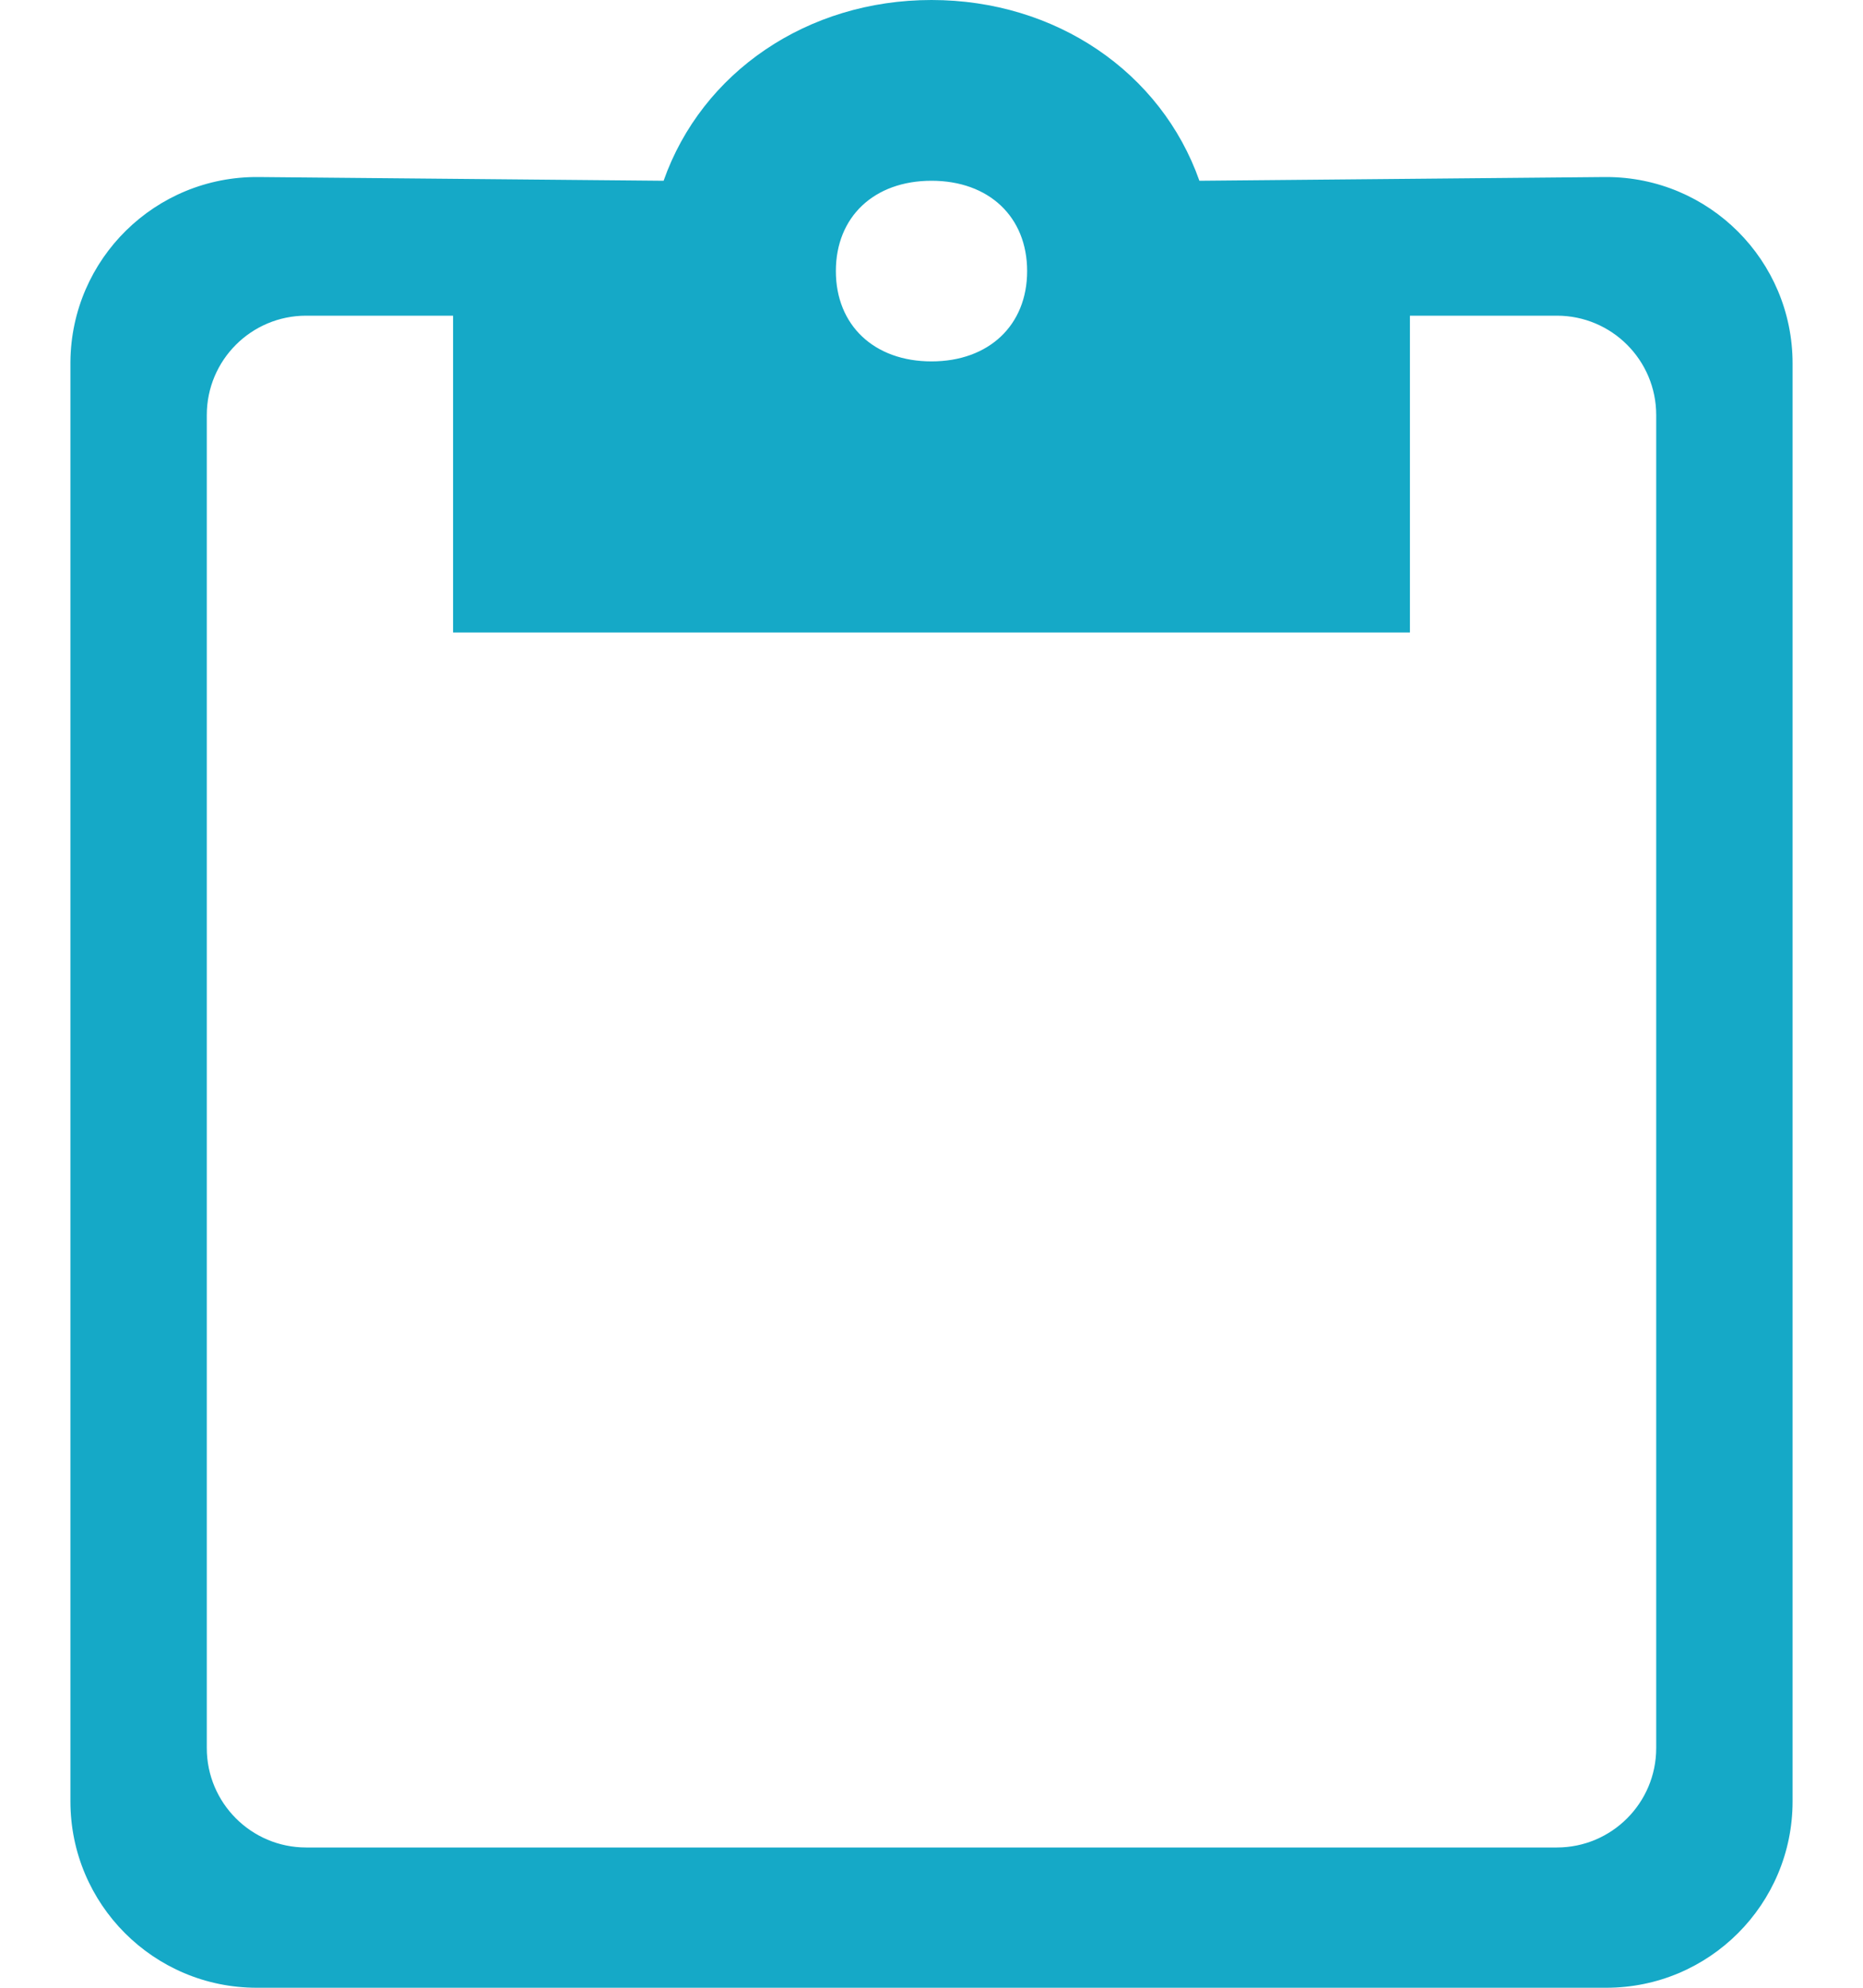 <?xml version="1.0" encoding="UTF-8"?>
<svg width="15px" height="16px" viewBox="0 0 15 16" version="1.1" xmlns="http://www.w3.org/2000/svg" xmlns:xlink="http://www.w3.org/1999/xlink">
    <!-- Generator: Sketch 44.1 (41455) - http://www.bohemiancoding.com/sketch -->
    <title>svg_report</title>
    <desc>Created with Sketch.</desc>
    <defs></defs>
    <g id="Symbols" stroke="none" stroke-width="1" fill="none" fill-rule="evenodd">
        <g id="Ionic/Clipboard-Blue" transform="translate(-9, -8)" fill-rule="nonzero" fill="#15A9C7">
            <path d="M21.92,9.425 L18.657,9.455 C18.349,8.582 17.501,8 16.5,8 C15.499,8 14.651,8.582 14.343,9.455 L11.08,9.425 L11.08,9.425 C10.252,9.418 9.574,10.083 9.567,10.912 C9.567,10.916 9.567,10.921 9.567,10.925 L9.567,22.5 L9.567,22.5 C9.567,23.328 10.238,24 11.067,24 L21.933,24 L21.933,24 C22.762,24 23.433,23.328 23.433,22.5 L23.433,10.925 L23.433,10.925 C23.433,10.097 22.762,9.425 21.933,9.425 C21.929,9.425 21.924,9.425 21.92,9.425 Z M16.5,9.455 C16.962,9.455 17.27,9.745 17.27,10.182 C17.27,10.618 16.962,10.909 16.5,10.909 C16.038,10.909 15.73,10.618 15.73,10.182 C15.73,9.745 16.038,9.455 16.5,9.455 Z M21.535,22.871 L11.465,22.871 L11.465,22.871 C11.023,22.871 10.665,22.512 10.665,22.071 L10.665,11.341 L10.665,11.341 C10.665,10.899 11.023,10.541 11.465,10.541 L12.648,10.541 L12.648,13.091 L20.352,13.091 L20.352,10.541 L21.535,10.541 L21.535,10.541 C21.977,10.541 22.335,10.899 22.335,11.341 L22.335,22.071 L22.335,22.071 C22.335,22.512 21.977,22.871 21.535,22.871 Z" id="svg_report"></path>
        </g>
    </g>
</svg>